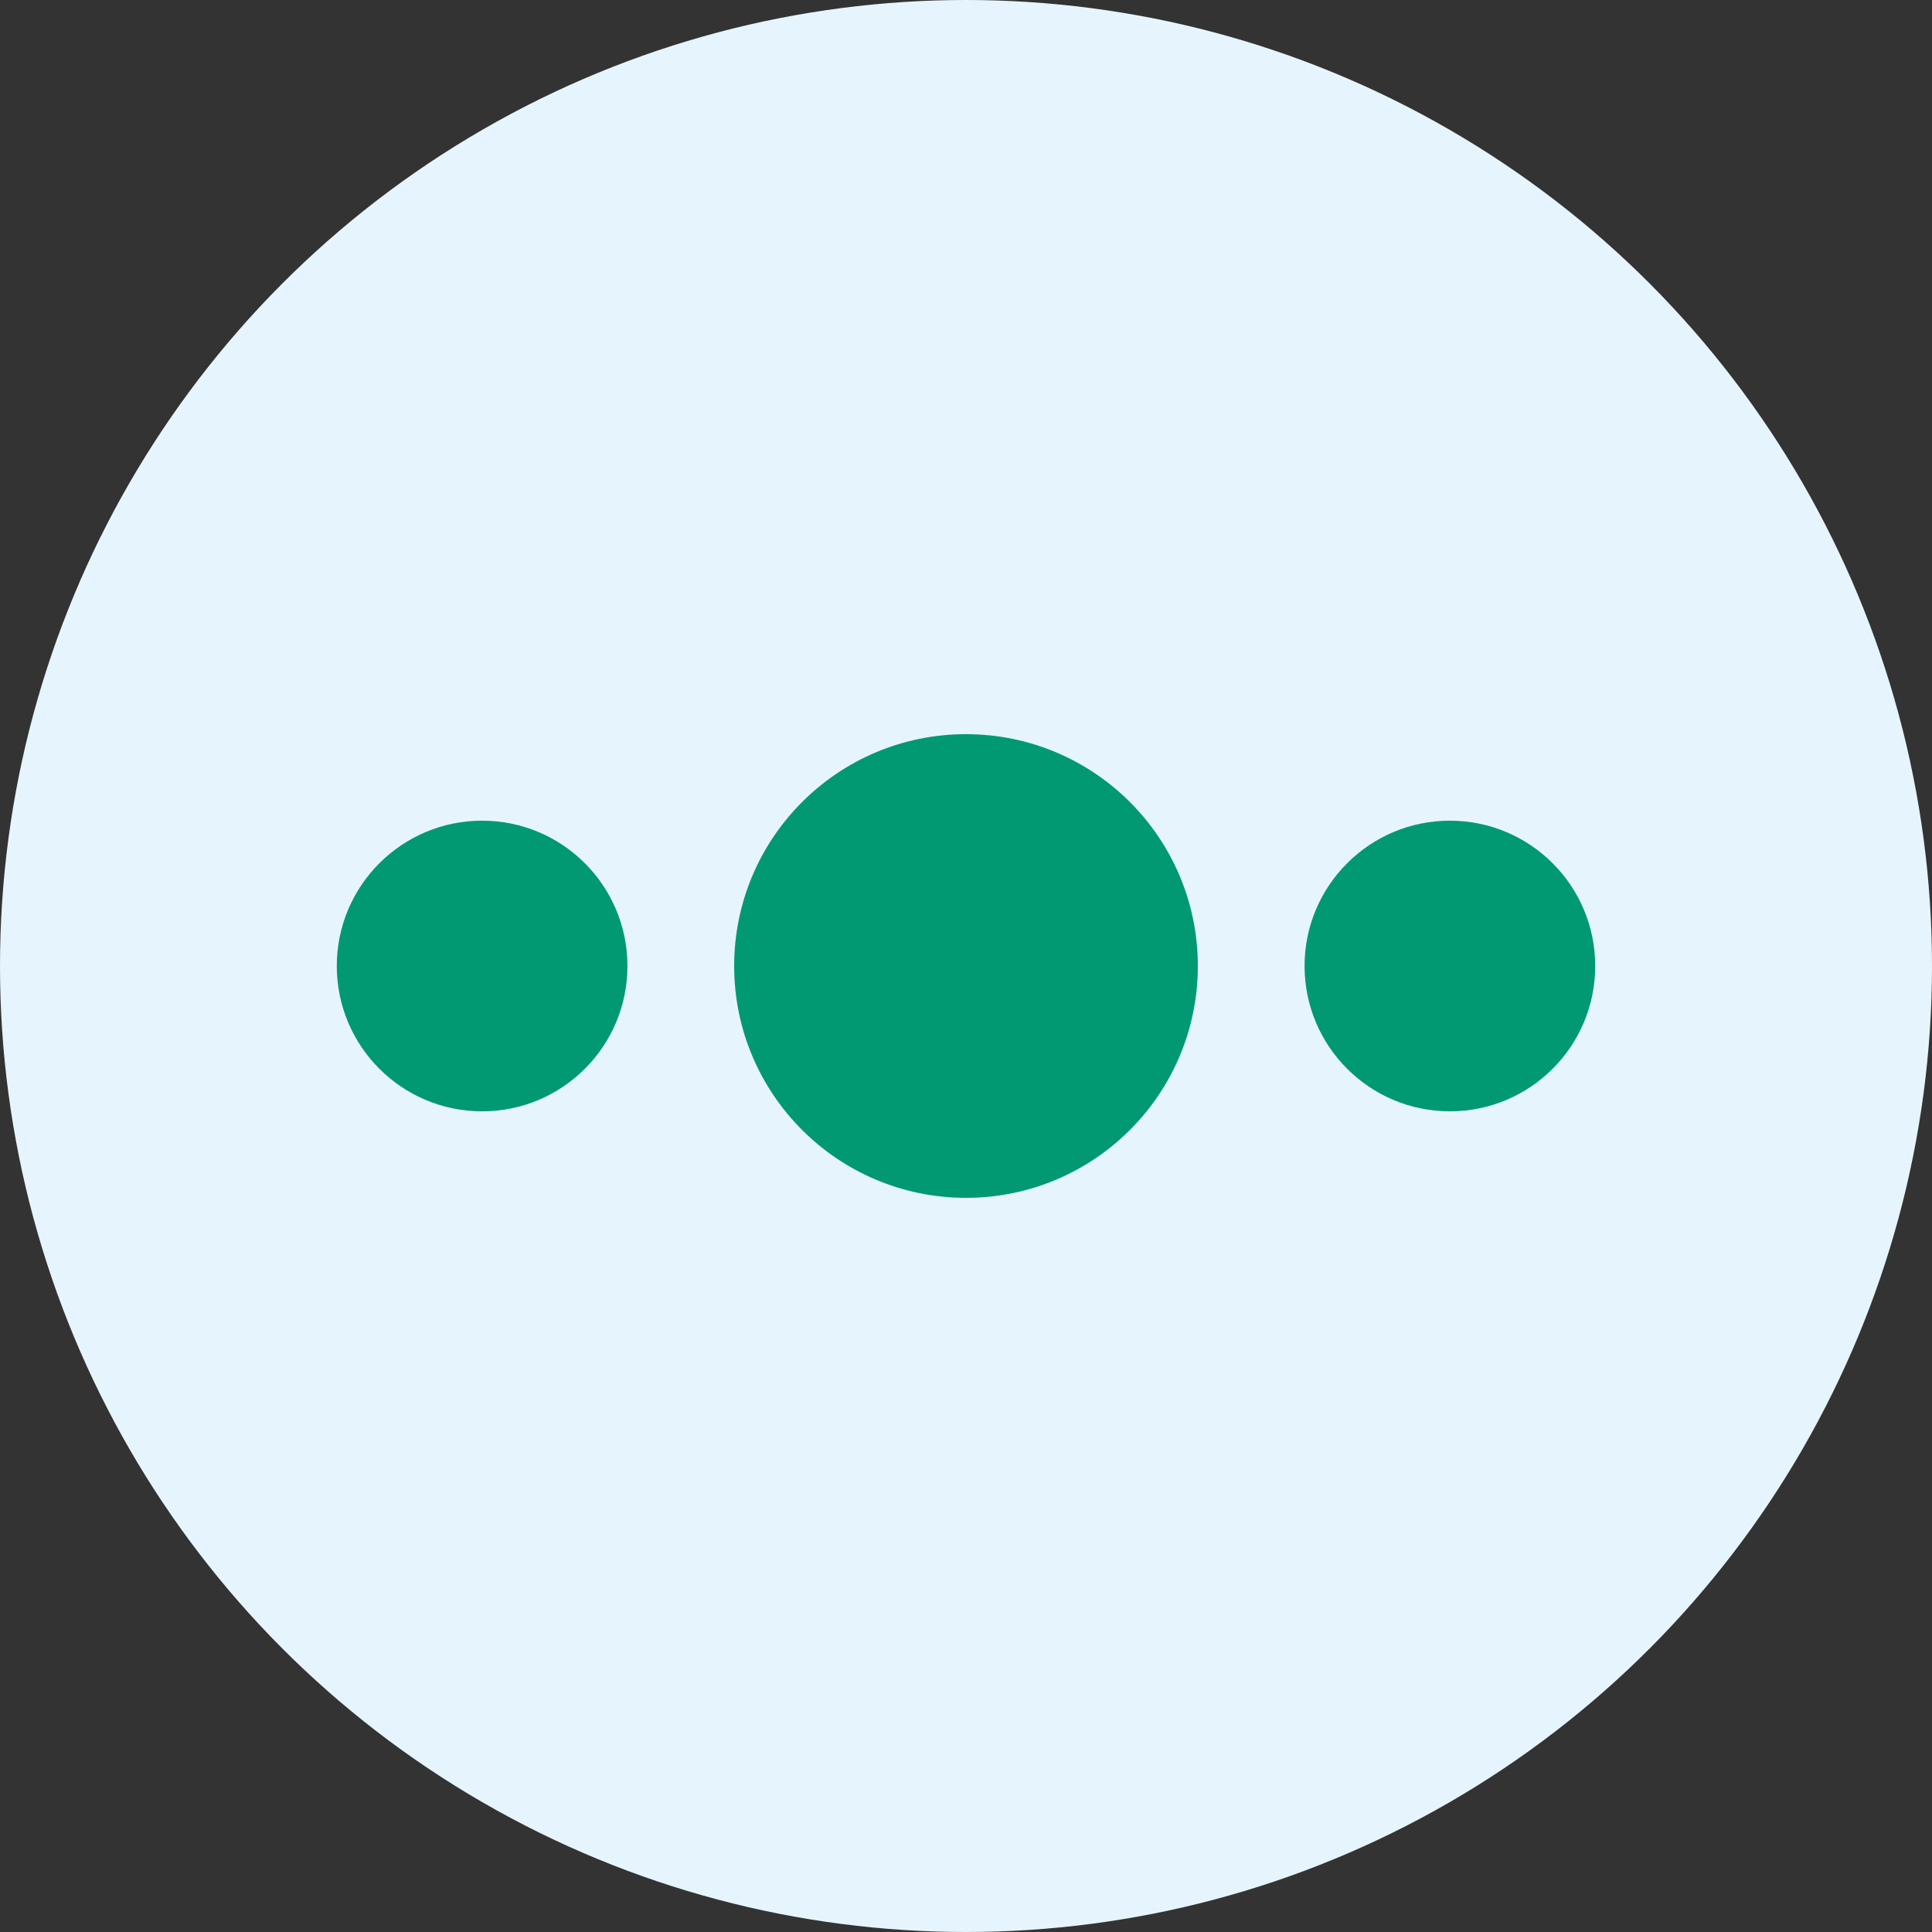 <svg xmlns="http://www.w3.org/2000/svg" width="50" height="50" viewBox="0 0 50 50">
  <rect x="0" y="0" width="50" height="50" fill="#333333" stroke="none"/>
  <g id="Group_7807" data-name="Group 7807" transform="translate(-787 -454)">
    <circle id="Ellipse_419" data-name="Ellipse 419" cx="25" cy="25" r="25" transform="translate(787 454)" fill="#e6f5fd"/>
    <g id="Avatar_-_Messaging" data-name="Avatar - Messaging" transform="translate(795.716 473.286)">
      <g id="Avatar_-_Messaging-2" data-name="Avatar - Messaging" transform="translate(0 0)">
        <circle id="Ellipse_369" data-name="Ellipse 369" cx="6" cy="6" r="6" transform="translate(10.284 -0.286)" fill="#019971"/>
        <circle id="Ellipse_370" data-name="Ellipse 370" cx="3.761" cy="3.761" r="3.761" transform="translate(0 1.953)" fill="#019971"/>
        <circle id="Ellipse_371" data-name="Ellipse 371" cx="3.761" cy="3.761" r="3.761" transform="translate(25.046 1.953)" fill="#019971"/>
      </g>
    </g>
  </g>
</svg>
